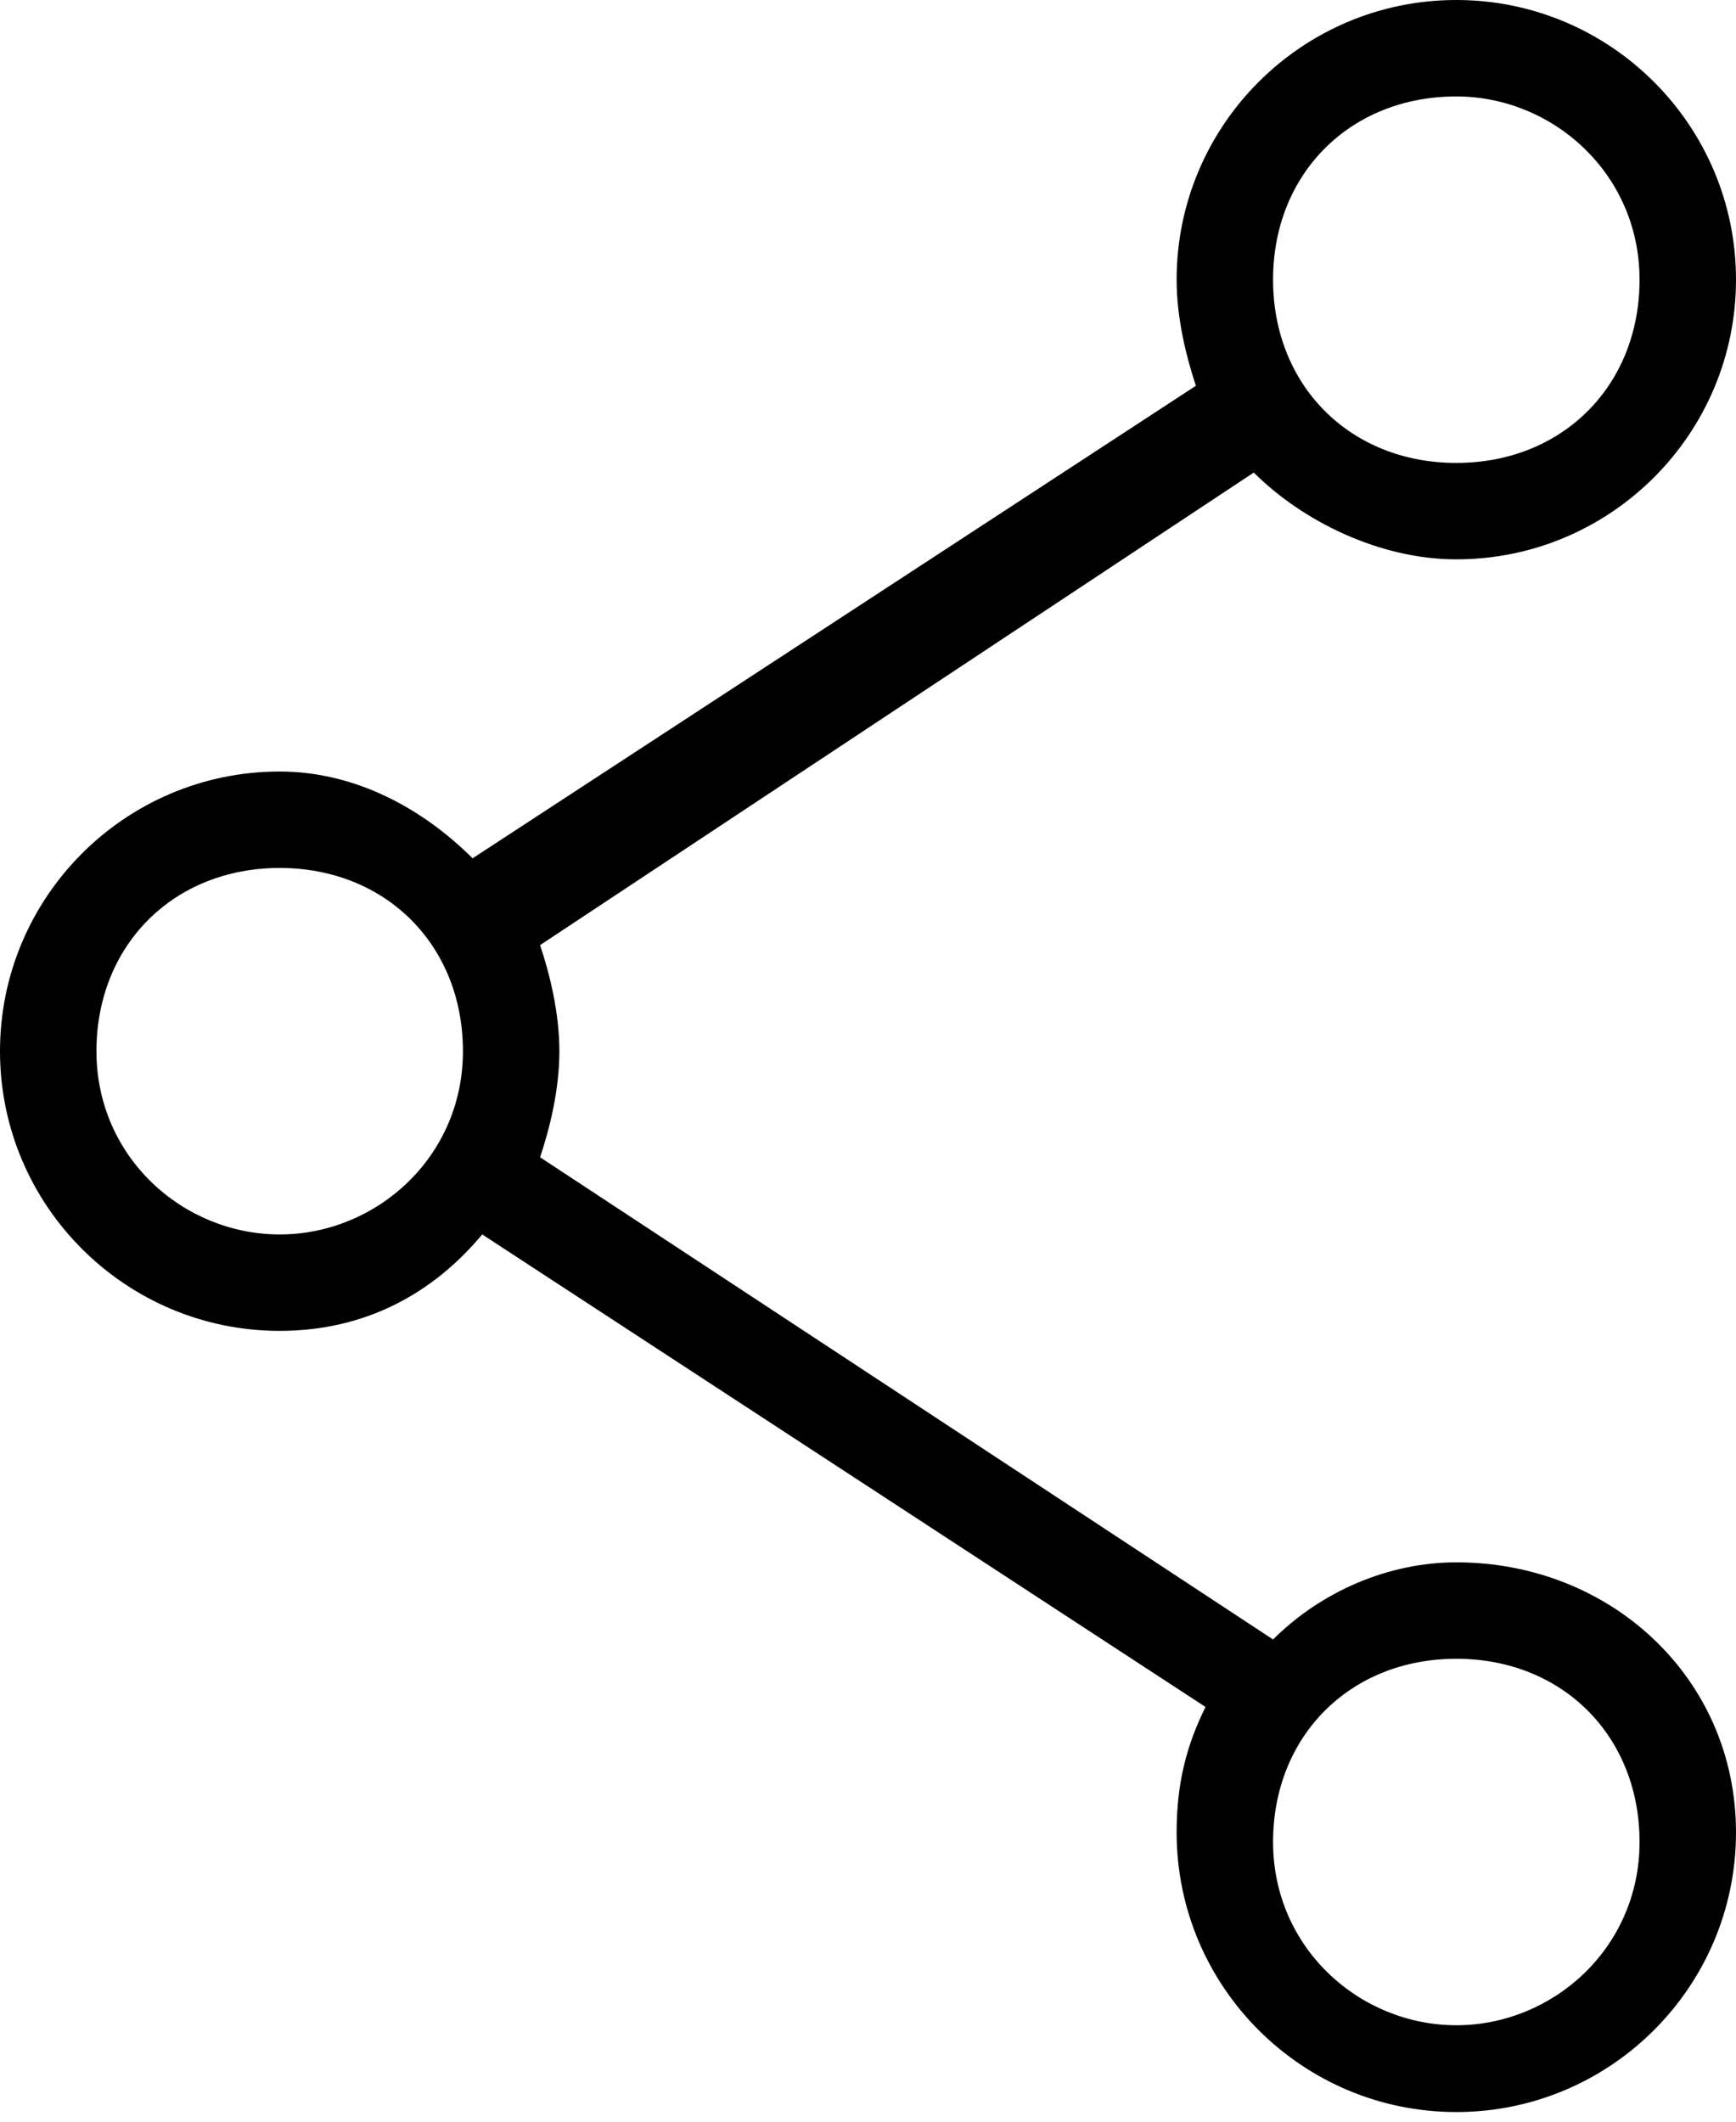 <!-- Generator: Adobe Illustrator 21.1.0, SVG Export Plug-In  -->
<svg version="1.2" baseProfile="tiny"
	 xmlns="http://www.w3.org/2000/svg" xmlns:xlink="http://www.w3.org/1999/xlink" xmlns:a="http://ns.adobe.com/AdobeSVGViewerExtensions/3.0/"
	 x="0px" y="0px" width="18px" height="22px">
	<path d="M15.1,16.2c-0.7,0-1.4,0.3-1.9,0.8l-7.6-5c0.1-0.3,0.2-0.7,0.2-1.1c0-0.4-0.1-0.8-0.2-1.1L13,4.9c0.5,0.5,1.3,0.9,2.1,0.9
	c1.6,0,2.9-1.3,2.9-2.9S16.7,0,15.1,0s-2.9,1.3-2.9,2.9c0,0.4,0.1,0.8,0.2,1.1L4.9,8.9C4.4,8.4,3.7,8,2.9,8C1.3,8,0,9.3,0,10.9
	s1.3,2.9,2.9,2.9c0.9,0,1.6-0.4,2.1-1l7.5,4.9c-0.2,0.4-0.3,0.8-0.3,1.3c0,1.6,1.3,2.9,2.9,2.9s2.9-1.3,2.9-2.9S16.7,16.2,15.1,16.2
	z M15.1,1c1,0,1.9,0.8,1.9,1.9s-0.8,1.9-1.9,1.9s-1.9-0.8-1.9-1.9S14,1,15.1,1z M2.9,12.8c-1,0-1.9-0.8-1.9-1.9S1.8,9,2.9,9
	s1.9,0.8,1.9,1.9S3.9,12.8,2.9,12.8z M15.1,21c-1,0-1.9-0.8-1.9-1.9s0.8-1.9,1.9-1.9S17,18,17,19.1S16.1,21,15.1,21z"/>
</svg>
